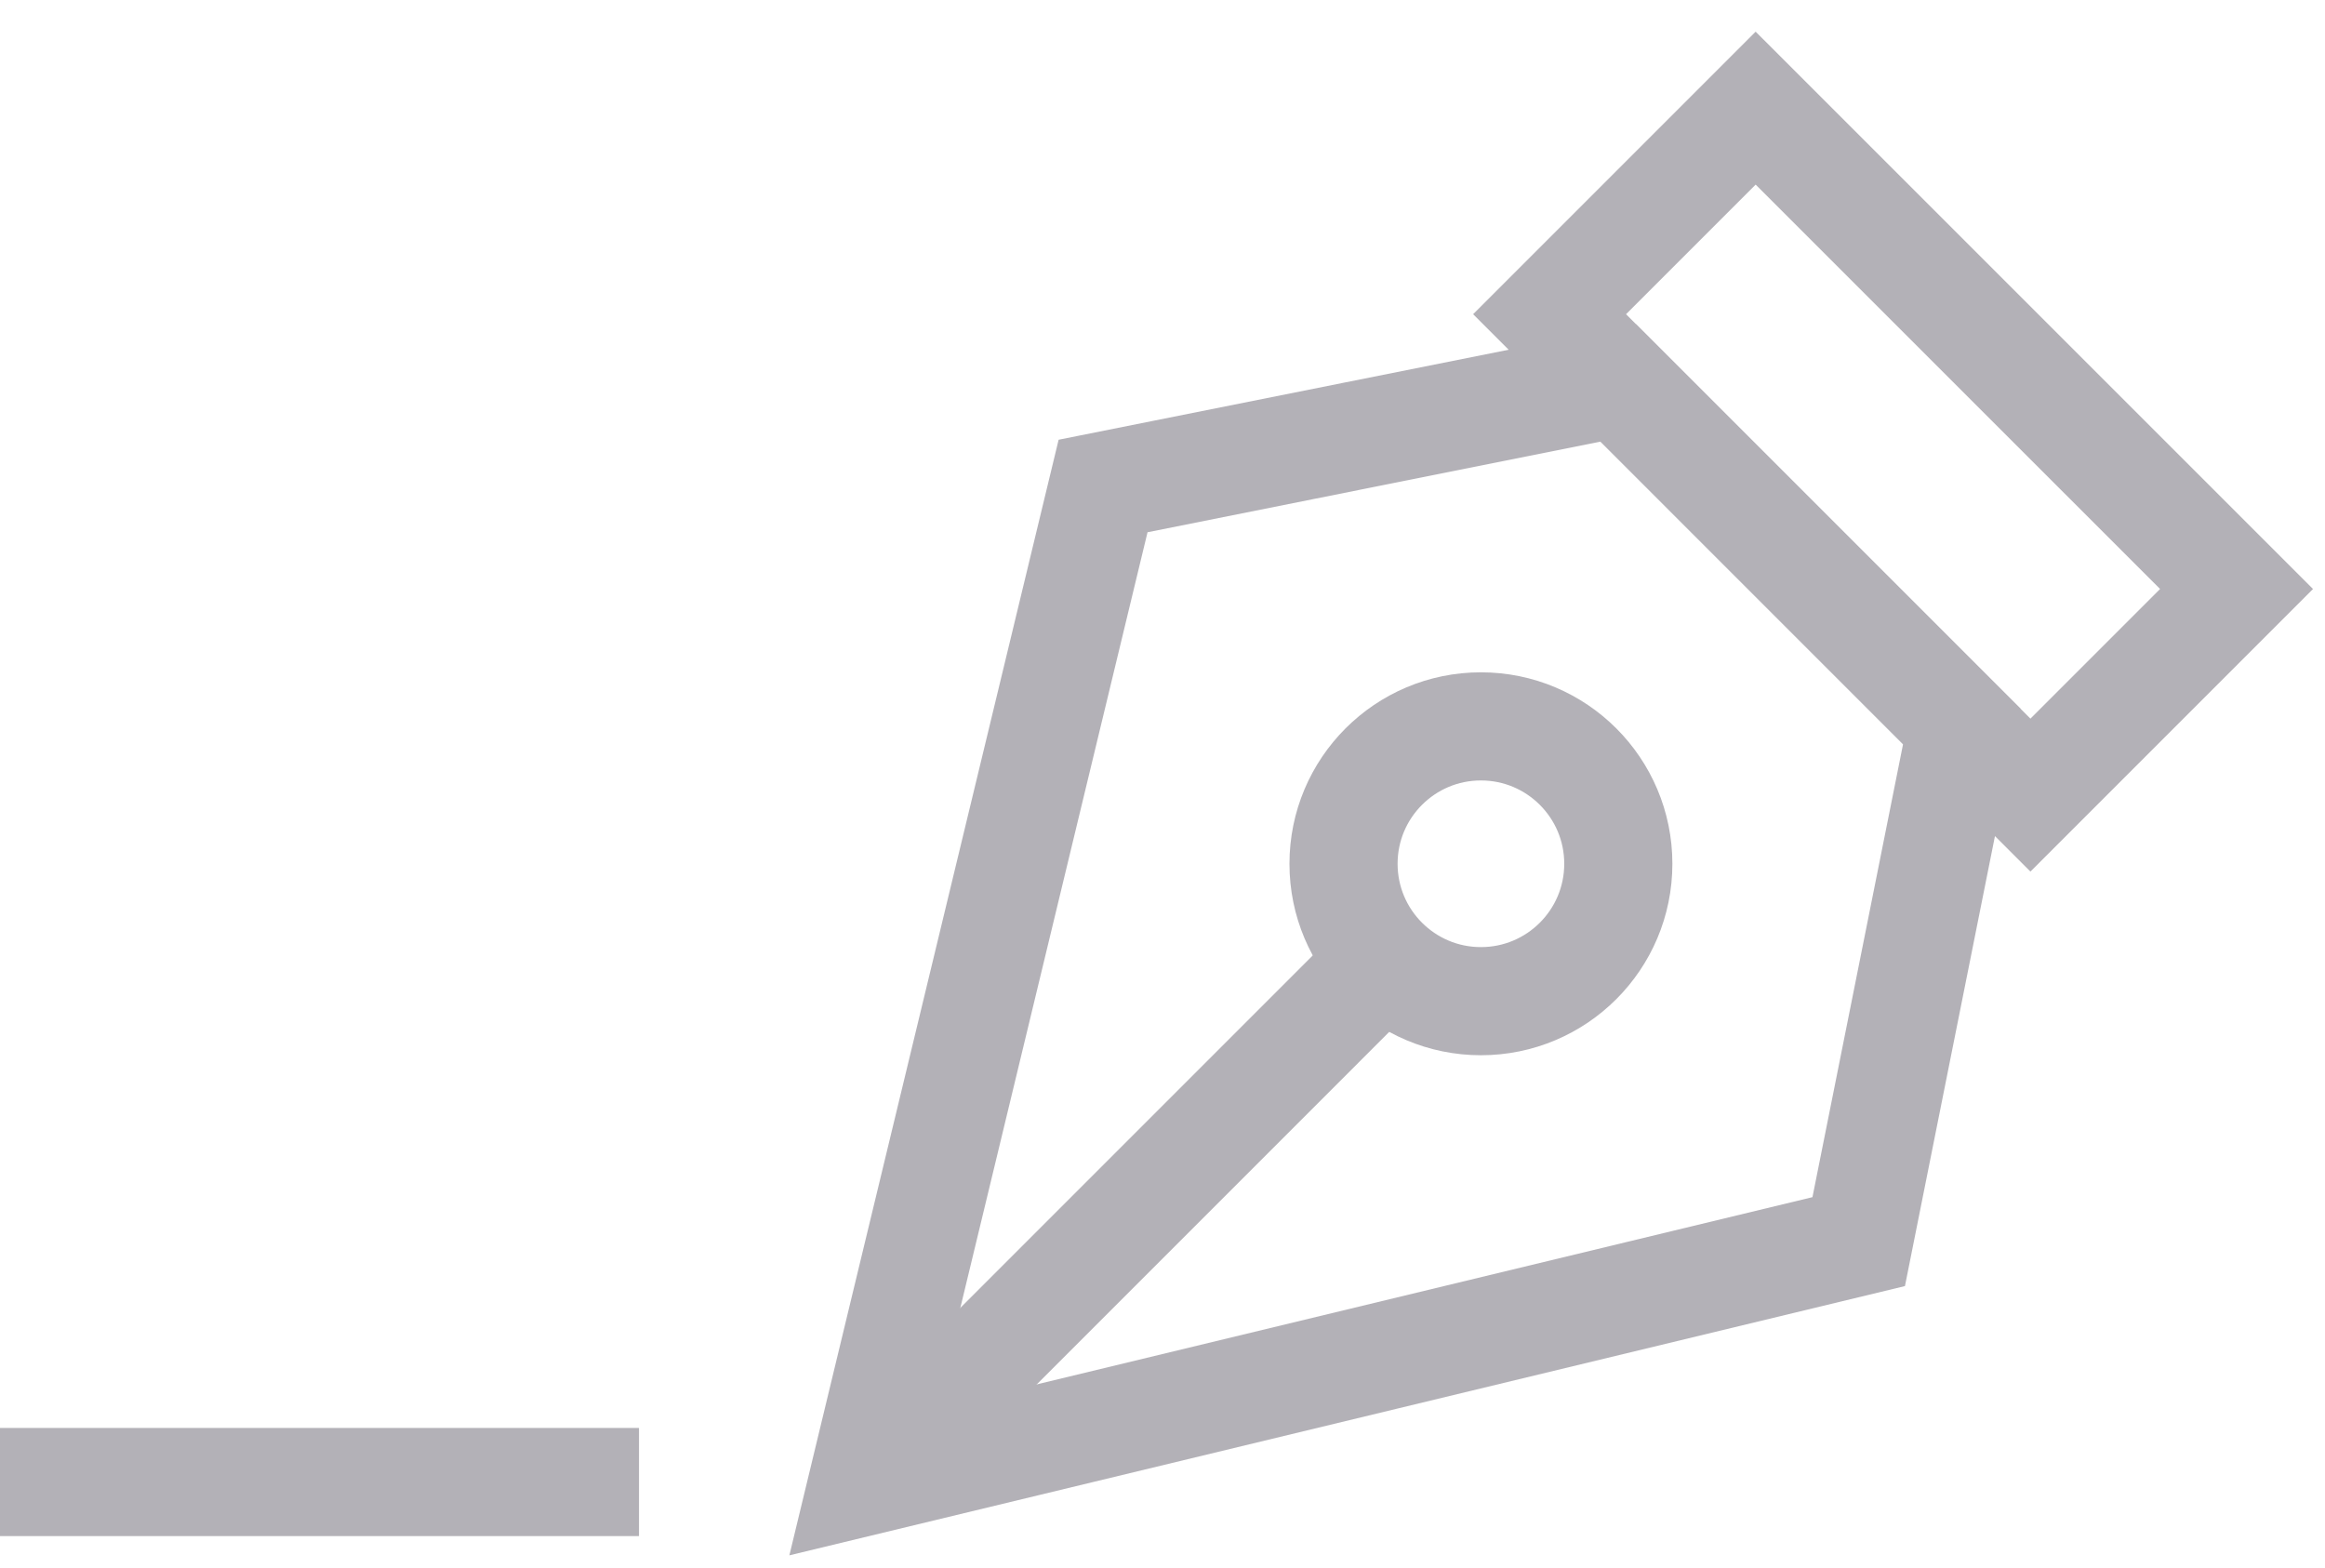 <svg width="43" height="29" viewBox="0 0 43 29" fill="none" xmlns="http://www.w3.org/2000/svg">
<path fill-rule="evenodd" clip-rule="evenodd" d="M28.659 5.811L37.552 14.705L41.364 10.893L32.47 2L28.659 5.811Z" stroke="#B3B1B7" stroke-width="2" stroke-linecap="round"/>
<path fill-rule="evenodd" clip-rule="evenodd" d="M36.282 13.434L34.376 22.963L15.955 27.409L20.401 8.988L29.93 7.082L36.282 13.434Z" stroke="#B3B1B7" stroke-width="2"/>
<path d="M15.955 27.409L25.592 17.771" stroke="#B3B1B7" stroke-width="2"/>
<circle r="2.541" transform="matrix(1 0 0 -1 27.389 15.975)" stroke="#B3B1B7" stroke-width="2" stroke-linecap="round" stroke-linejoin="round"/>
<path d="M11.818 27.409H0" stroke="#B3B1B7" stroke-width="2"/>
</svg>
